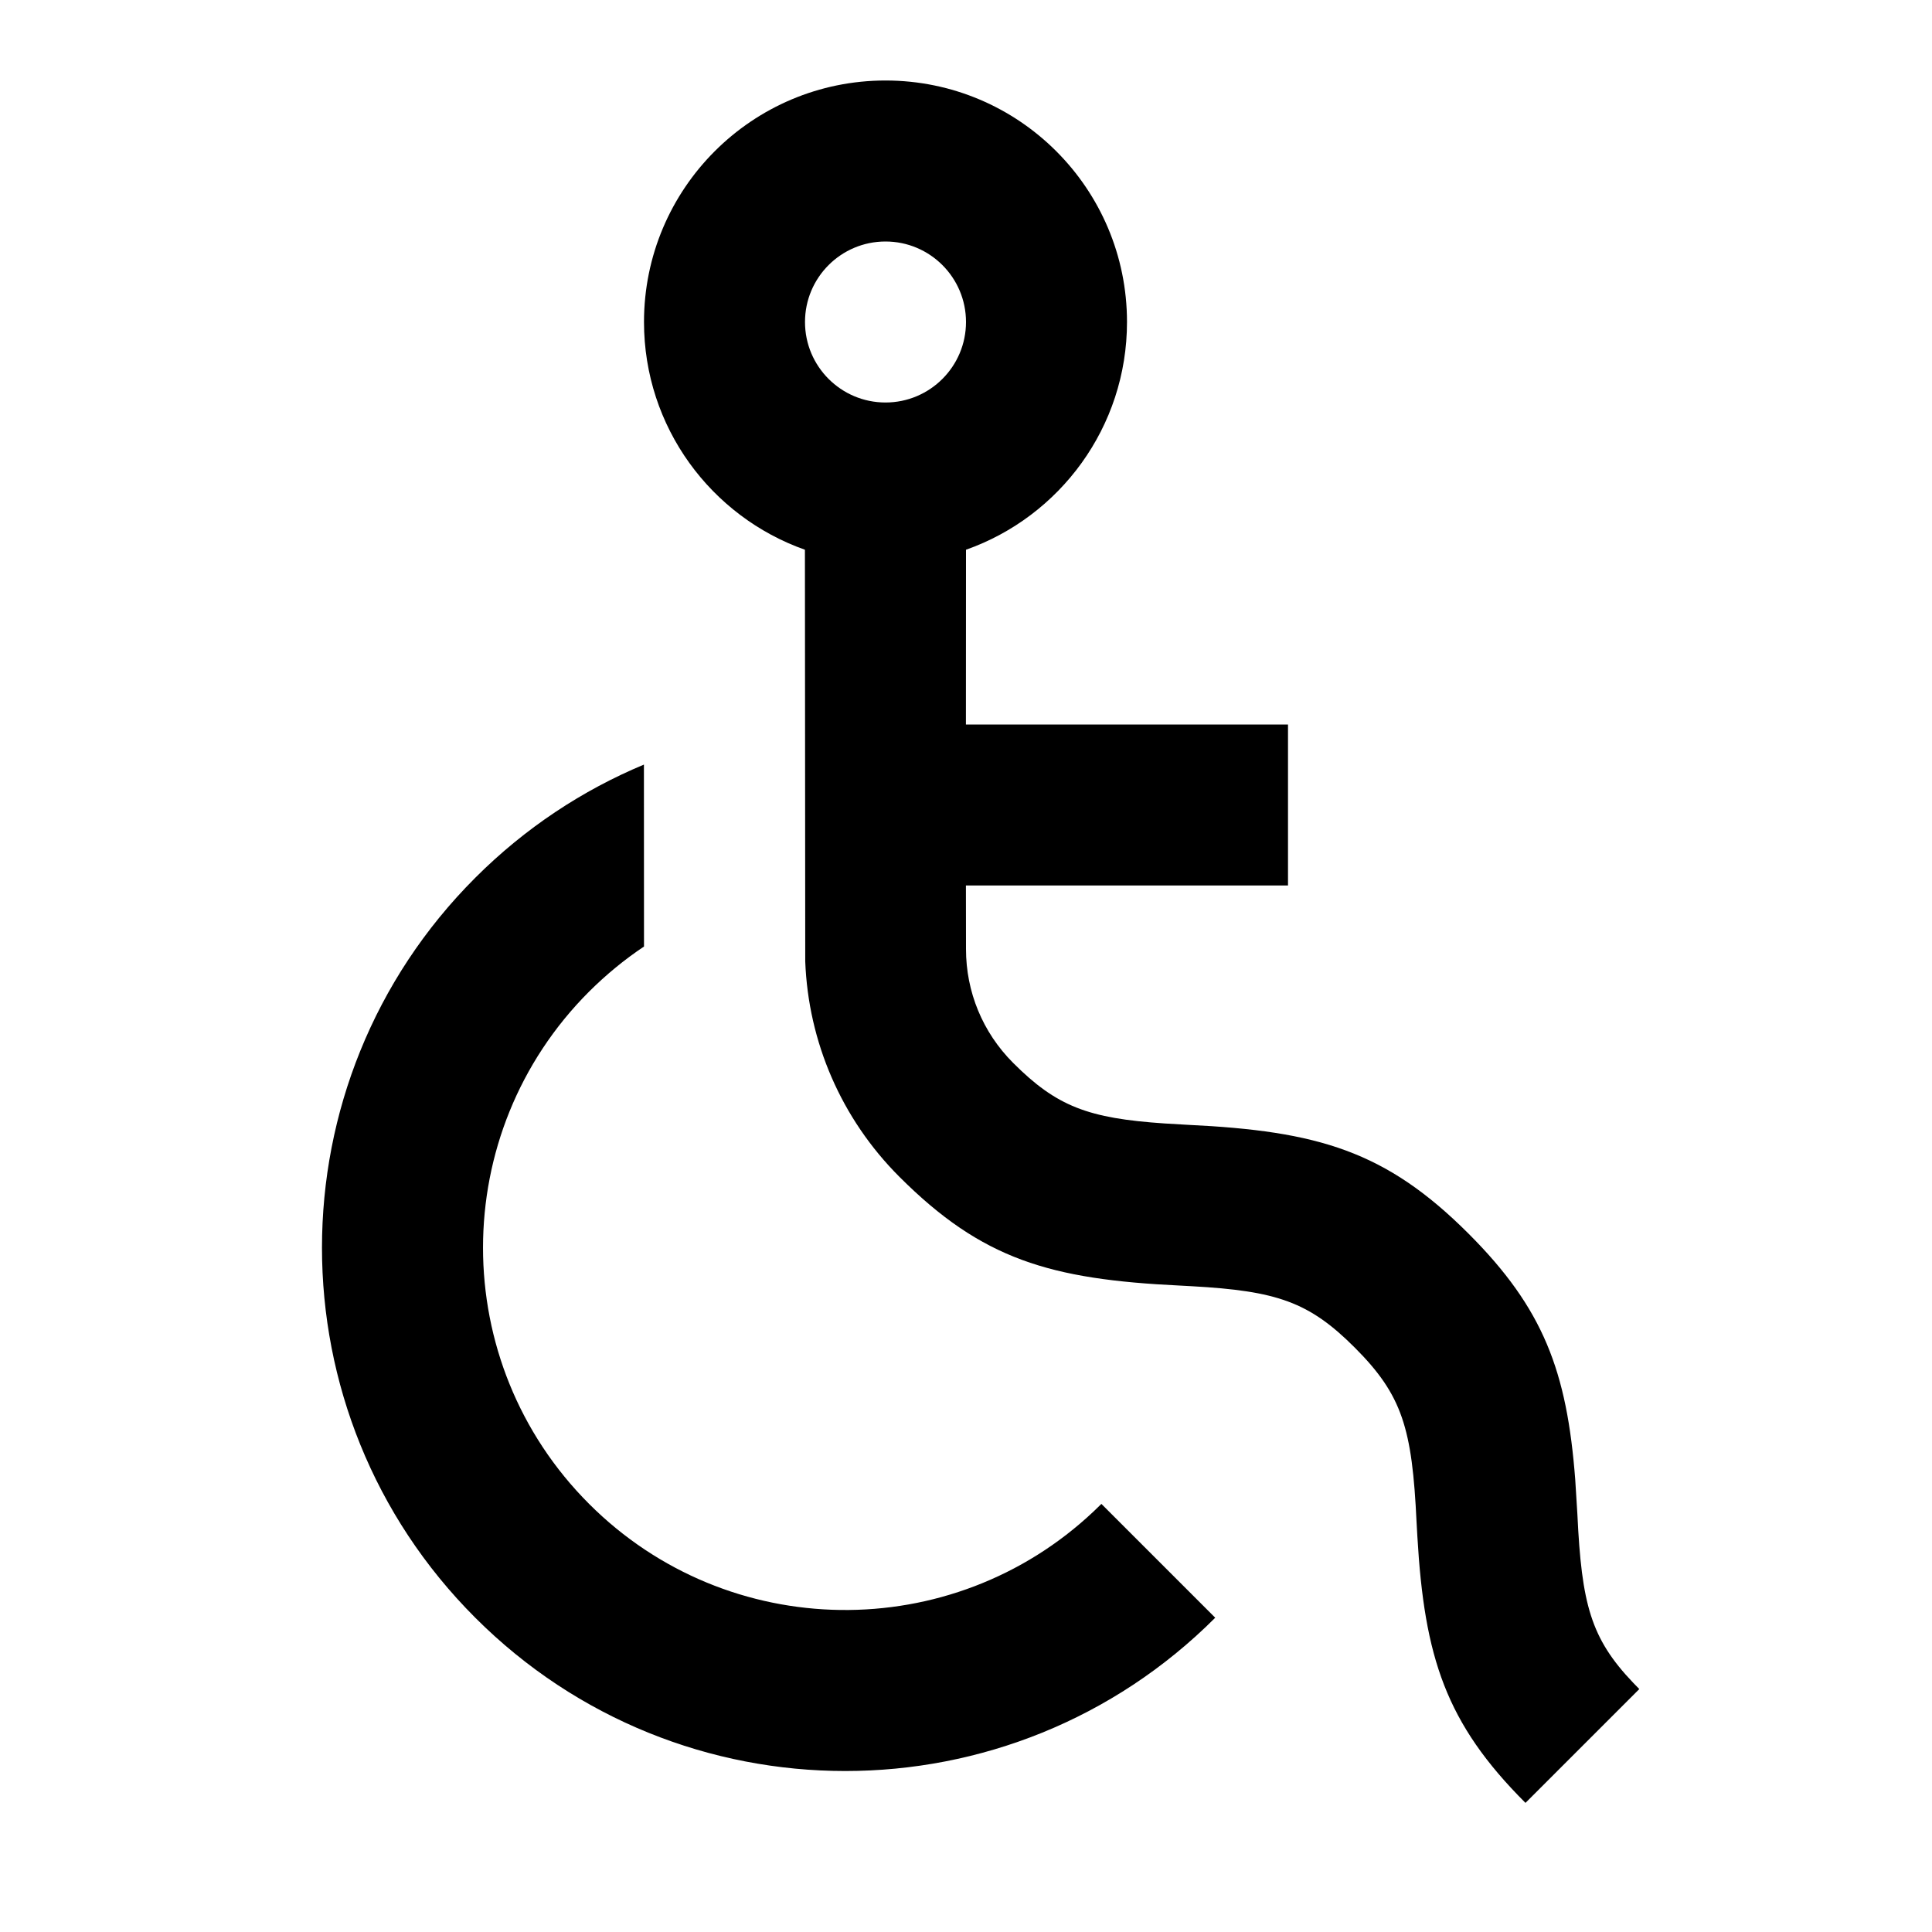 <svg xmlns="http://www.w3.org/2000/svg" width="24" height="24" viewBox="0 0 24 24">
  <g fill="none" fill-rule="evenodd">
    <rect width="24" height="24"/>
    <path fill="currentColor" d="M7.999,9.498 L8,11.758 C7.759,11.919 7.531,12.106 7.318,12.318 C5.561,14.075 5.561,16.925 7.318,18.682 C9.044,20.408 11.823,20.439 13.587,18.774 L13.682,18.682 L15.096,20.096 C12.558,22.635 8.442,22.635 5.904,20.096 C3.365,17.558 3.365,13.442 5.904,10.904 C6.524,10.284 7.237,9.816 7.999,9.498 Z M11,1 C12.657,1 14,2.343 14,4 C14,5.306 13.165,6.418 12,6.829 L11.999,9 L16,9 L16,11 L11.999,11 L12,11.791 C12,12.319 12.205,12.823 12.586,13.204 C13.127,13.745 13.516,13.892 14.467,13.956 L14.755,13.973 C16.372,14.05 17.215,14.297 18.243,15.325 C19.174,16.256 19.465,17.036 19.568,18.378 L19.595,18.813 C19.648,19.929 19.761,20.352 20.289,20.905 L20.364,20.982 L18.95,22.396 C17.96,21.407 17.694,20.589 17.607,19.085 L17.597,18.908 C17.542,17.742 17.421,17.332 16.828,16.739 C16.261,16.172 15.862,16.037 14.807,15.978 L14.66,15.97 C13.042,15.893 12.199,15.645 11.172,14.618 C10.449,13.895 10.041,12.941 10.003,11.943 L9.999,6.829 C8.834,6.417 8,5.306 8,4 C8,2.343 9.343,1 11,1 Z M11,3 C10.448,3 10,3.448 10,4 C10,4.552 10.448,5 11,5 C11.552,5 12,4.552 12,4 C12,3.448 11.552,3 11,3 Z"/>
  </g>
</svg>
